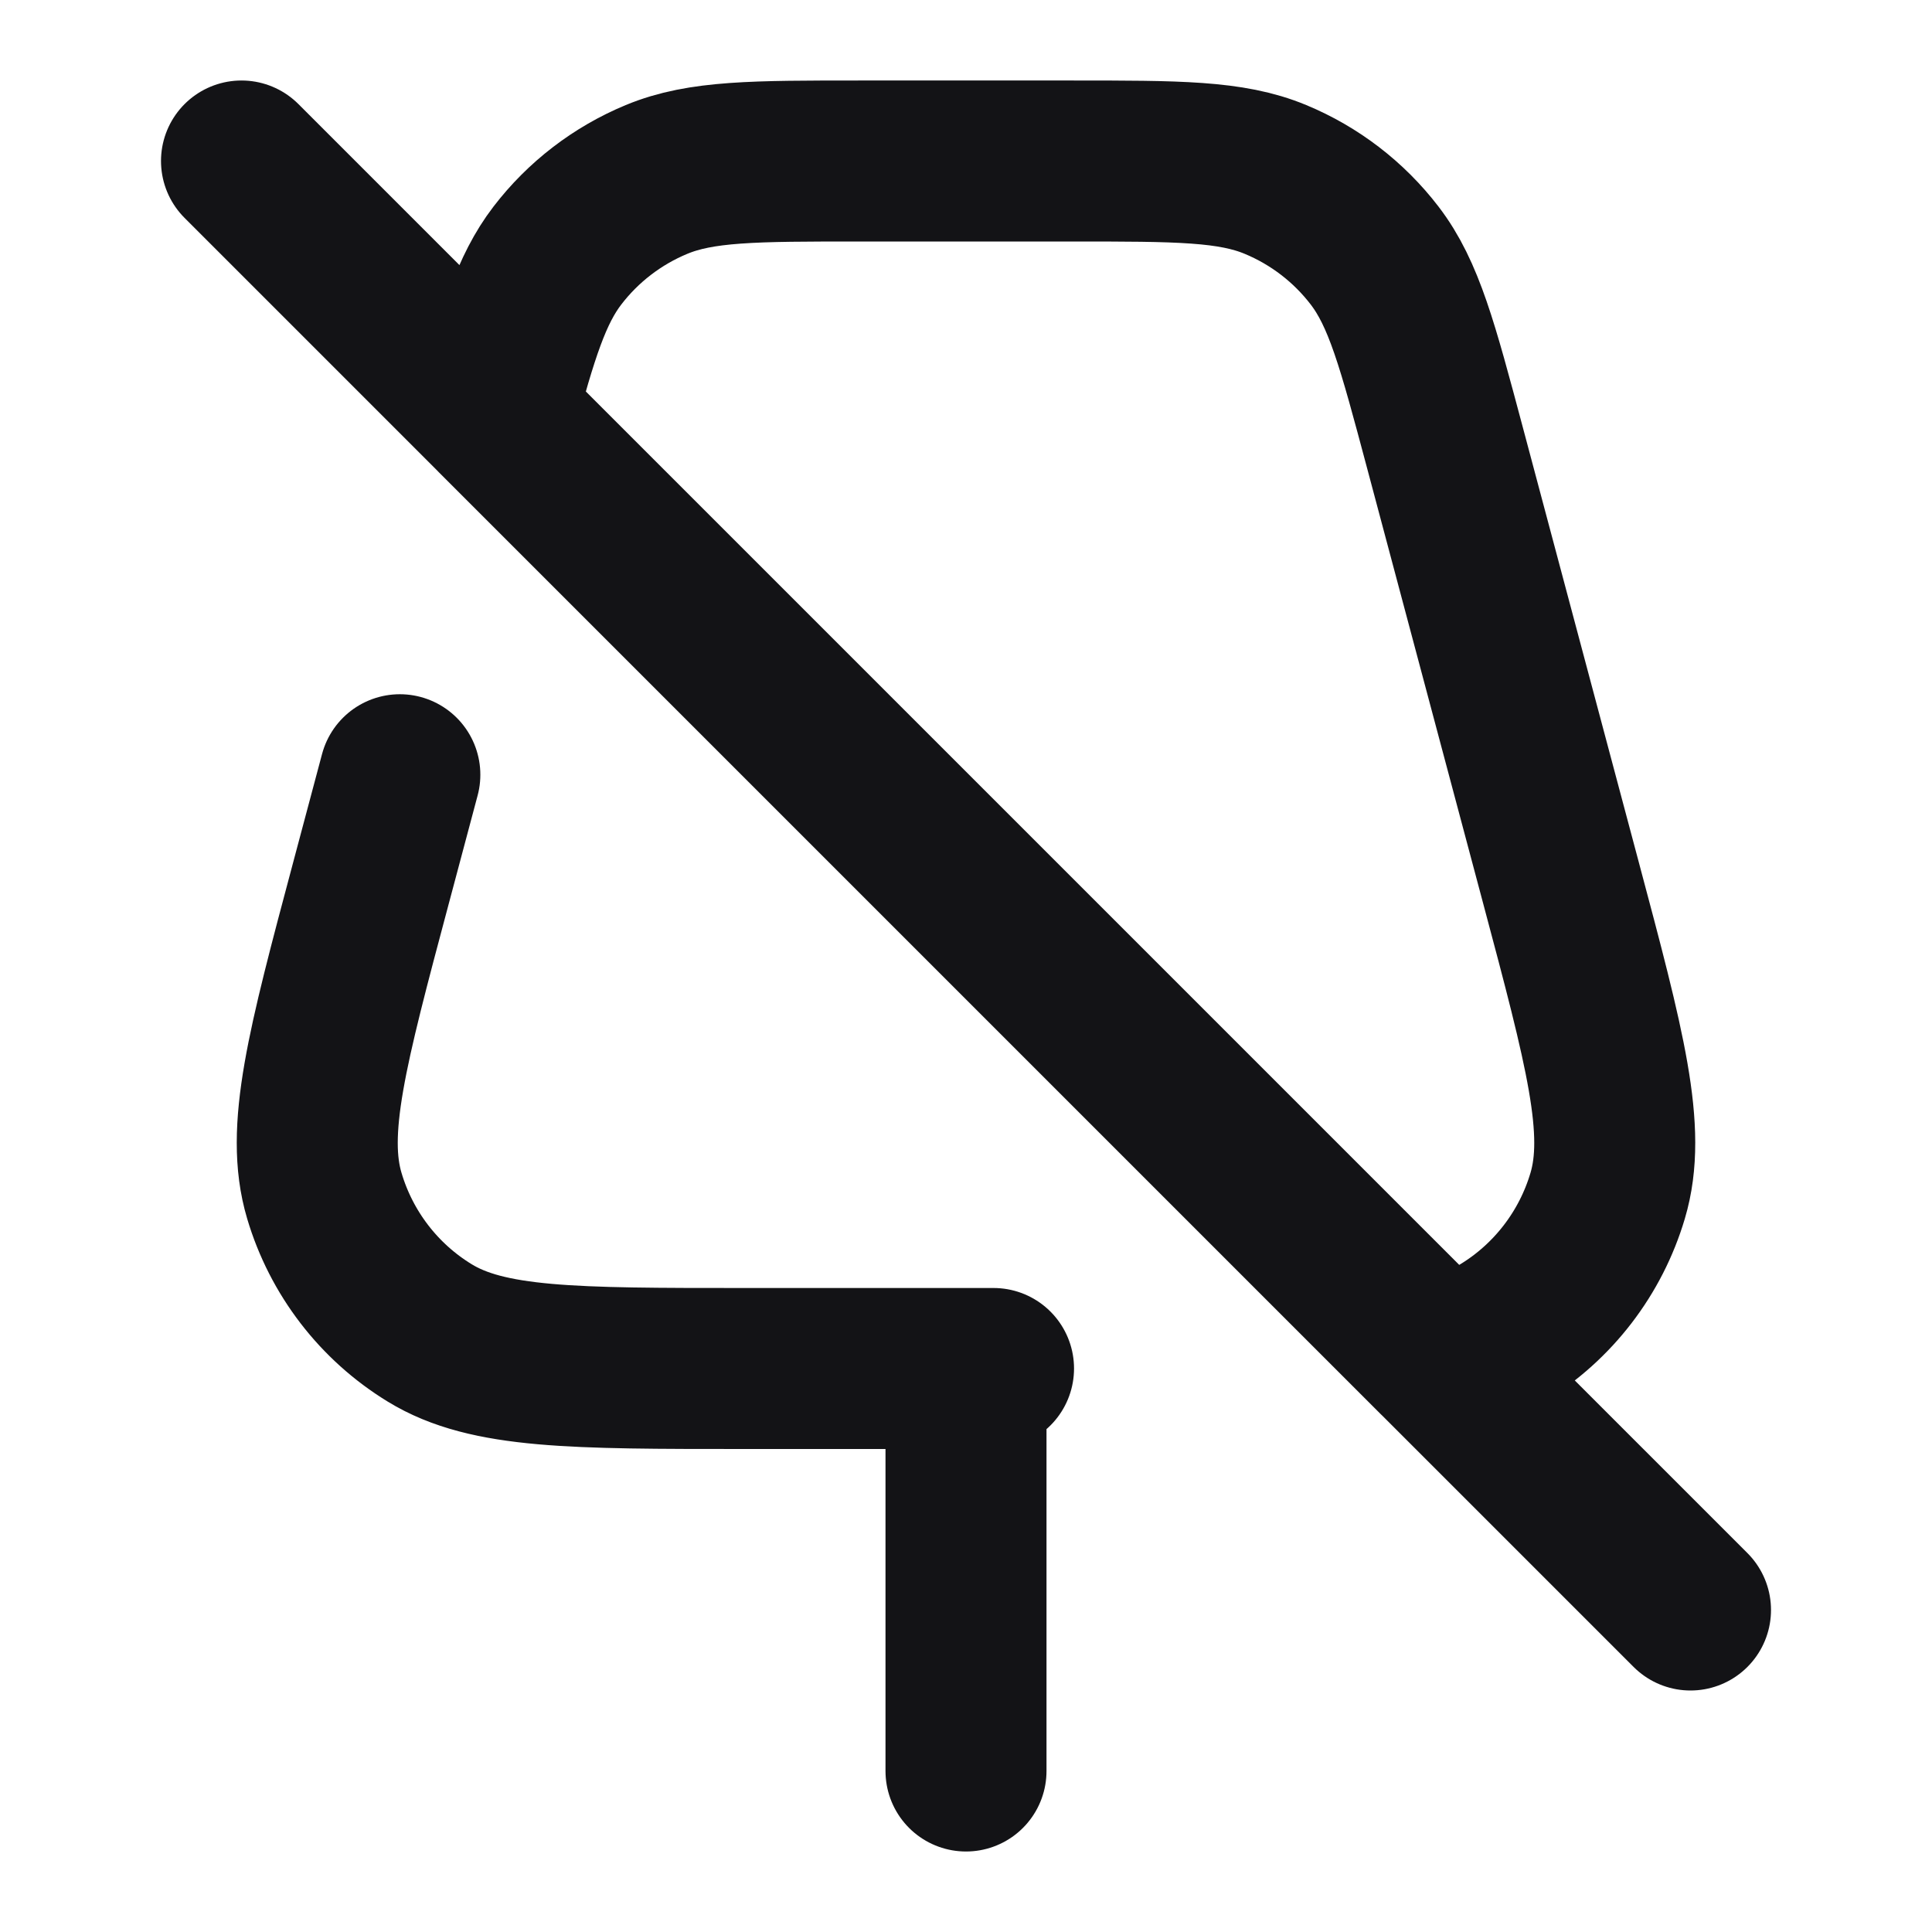 <svg width="24" height="24" viewBox="0 0 24 24" fill="none" xmlns="http://www.w3.org/2000/svg">
<path d="M12 17V22M12.342 17H9.248C7.122 17 6.059 17 5.338 16.558C4.706 16.172 4.24 15.565 4.029 14.854C3.788 14.044 4.062 13.017 4.61 10.963L4.967 9.624M3 2L21 20M6.158 5.159L17.857 16.858C18.174 16.793 18.435 16.697 18.662 16.558C19.294 16.172 19.76 15.565 19.971 14.854C20.212 14.044 19.938 13.017 19.39 10.963L17.95 5.563C17.61 4.288 17.44 3.65 17.077 3.176C16.756 2.757 16.331 2.431 15.844 2.229C15.293 2 14.632 2 13.312 2H10.688C9.368 2 8.708 2 8.156 2.229C7.669 2.431 7.244 2.757 6.923 3.176C6.601 3.597 6.43 4.147 6.158 5.159Z" stroke="#131316" stroke-width="2" stroke-linecap="round" stroke-linejoin="round"/>
</svg>
